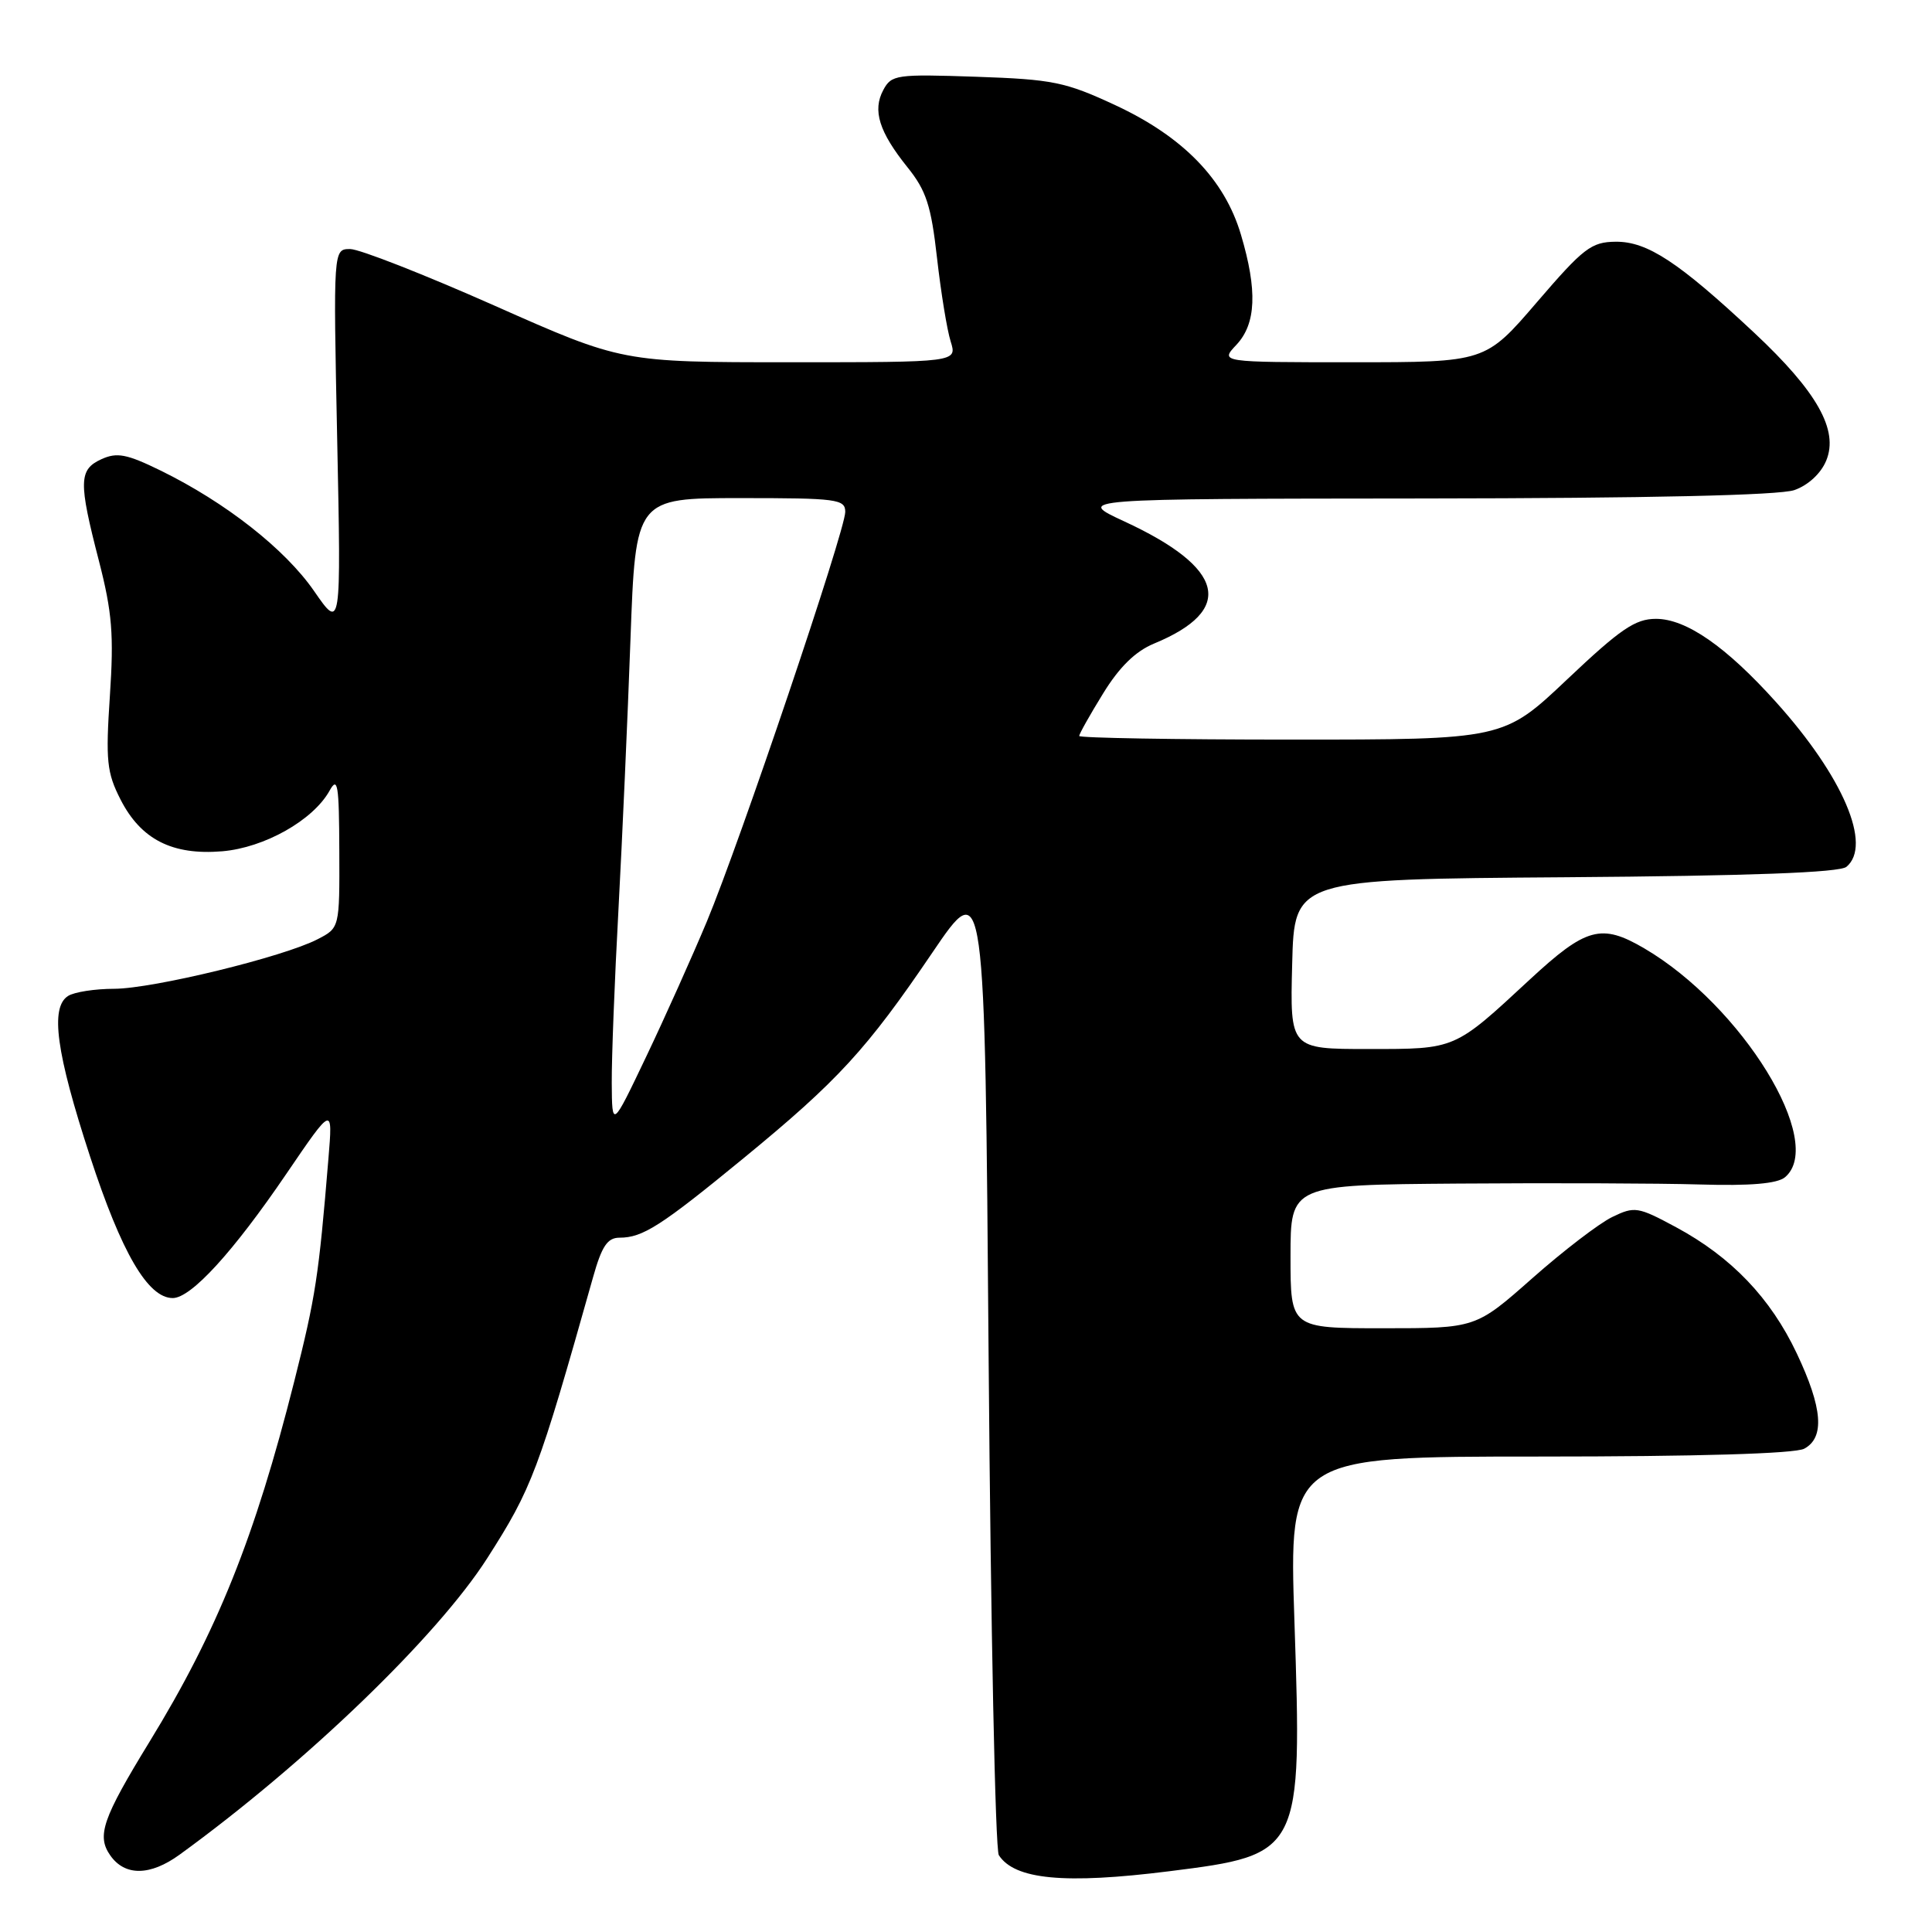 <?xml version="1.0" encoding="UTF-8" standalone="no"?>
<!DOCTYPE svg PUBLIC "-//W3C//DTD SVG 1.1//EN" "http://www.w3.org/Graphics/SVG/1.1/DTD/svg11.dtd" >
<svg xmlns="http://www.w3.org/2000/svg" xmlns:xlink="http://www.w3.org/1999/xlink" version="1.1" viewBox="0 0 256 256">
 <g >
 <path fill="currentColor"
d=" M 154.93 247.95 C 172.45 245.75 172.54 245.57 171.52 214.86 C 170.79 193.00 170.79 193.00 203.96 193.00 C 224.91 193.00 237.84 192.62 239.07 191.96 C 241.81 190.49 241.51 186.57 238.08 179.33 C 234.61 171.99 229.41 166.56 222.10 162.62 C 217.03 159.89 216.60 159.82 213.63 161.26 C 211.91 162.09 207.13 165.75 203.02 169.39 C 195.54 176.00 195.54 176.00 183.27 176.00 C 171.00 176.00 171.00 176.00 171.00 166.50 C 171.00 157.00 171.00 157.00 193.25 156.83 C 205.49 156.74 219.89 156.79 225.26 156.95 C 231.93 157.15 235.48 156.84 236.51 156.00 C 242.00 151.43 230.84 133.26 217.87 125.66 C 212.18 122.33 210.17 122.88 202.69 129.81 C 192.65 139.12 192.93 139.00 181.33 139.00 C 170.93 139.00 170.93 139.00 171.22 127.75 C 171.50 116.50 171.50 116.50 207.41 116.24 C 231.89 116.06 243.75 115.62 244.66 114.86 C 248.10 112.01 244.22 102.91 235.36 93.06 C 228.72 85.67 223.43 82.00 219.42 82.00 C 216.68 82.00 214.72 83.34 207.68 90.00 C 199.23 98.00 199.23 98.00 171.12 98.00 C 155.65 98.00 143.00 97.78 143.00 97.52 C 143.00 97.25 144.42 94.72 146.16 91.90 C 148.32 88.38 150.45 86.30 152.91 85.28 C 163.69 80.83 162.34 75.27 148.98 69.09 C 142.50 66.09 142.50 66.09 188.60 66.05 C 218.51 66.02 235.77 65.63 237.76 64.94 C 239.59 64.30 241.28 62.74 241.98 61.04 C 243.66 57.00 240.78 51.90 232.44 44.09 C 222.41 34.71 218.28 32.00 214.10 32.03 C 210.85 32.06 209.83 32.85 203.66 40.03 C 196.82 48.00 196.82 48.00 179.24 48.00 C 161.65 48.00 161.65 48.00 163.83 45.69 C 166.45 42.90 166.63 38.48 164.43 31.09 C 162.26 23.77 156.78 18.12 147.77 13.93 C 141.15 10.85 139.50 10.52 129.34 10.17 C 118.76 9.81 118.12 9.90 117.04 11.93 C 115.59 14.63 116.48 17.47 120.25 22.17 C 122.73 25.25 123.38 27.25 124.16 34.18 C 124.68 38.76 125.49 43.74 125.97 45.25 C 126.83 48.00 126.83 48.00 104.63 48.00 C 82.43 48.00 82.43 48.00 65.53 40.50 C 56.24 36.38 47.63 33.00 46.40 33.00 C 44.16 33.00 44.16 33.00 44.68 58.25 C 45.20 83.50 45.20 83.50 41.62 78.32 C 37.77 72.75 29.88 66.56 21.26 62.34 C 16.80 60.16 15.50 59.91 13.45 60.84 C 10.43 62.22 10.39 63.81 13.11 74.33 C 14.86 81.13 15.10 84.12 14.56 92.21 C 13.99 100.80 14.15 102.37 15.97 105.94 C 18.67 111.23 22.82 113.35 29.44 112.80 C 35.03 112.33 41.49 108.69 43.67 104.77 C 44.75 102.82 44.93 103.96 44.96 112.72 C 45.00 122.95 45.00 122.95 42.09 124.45 C 37.56 126.80 20.30 131.00 15.14 131.02 C 12.59 131.02 9.83 131.45 9.02 131.97 C 6.62 133.49 7.44 139.49 11.93 153.23 C 16.11 166.02 19.60 172.00 22.89 172.00 C 25.32 172.00 30.89 165.91 37.97 155.50 C 44.10 146.50 44.10 146.50 43.52 153.50 C 42.23 169.16 41.82 171.82 38.99 183.04 C 33.76 203.76 28.77 216.18 19.82 230.78 C 13.58 240.97 12.79 243.25 14.61 245.85 C 16.55 248.62 19.90 248.58 23.80 245.75 C 40.55 233.59 57.92 216.85 64.55 206.49 C 70.50 197.19 71.32 195.00 78.58 169.25 C 79.74 165.12 80.49 164.00 82.09 164.00 C 85.17 164.00 87.58 162.45 98.50 153.49 C 111.04 143.20 114.84 139.06 123.54 126.23 C 130.50 115.97 130.50 115.97 131.00 180.23 C 131.28 215.58 131.88 245.09 132.35 245.82 C 134.45 249.06 141.07 249.69 154.93 247.95 Z  M 81.06 143.50 C 81.04 140.20 81.44 129.85 81.95 120.50 C 82.45 111.15 83.17 95.06 83.54 84.75 C 84.22 66.00 84.22 66.00 98.11 66.00 C 110.91 66.00 112.00 66.14 112.00 67.83 C 112.00 70.30 98.04 111.61 93.66 122.11 C 91.73 126.72 88.12 134.78 85.63 140.00 C 81.10 149.50 81.10 149.50 81.06 143.50 Z "/>
</g>
</svg>